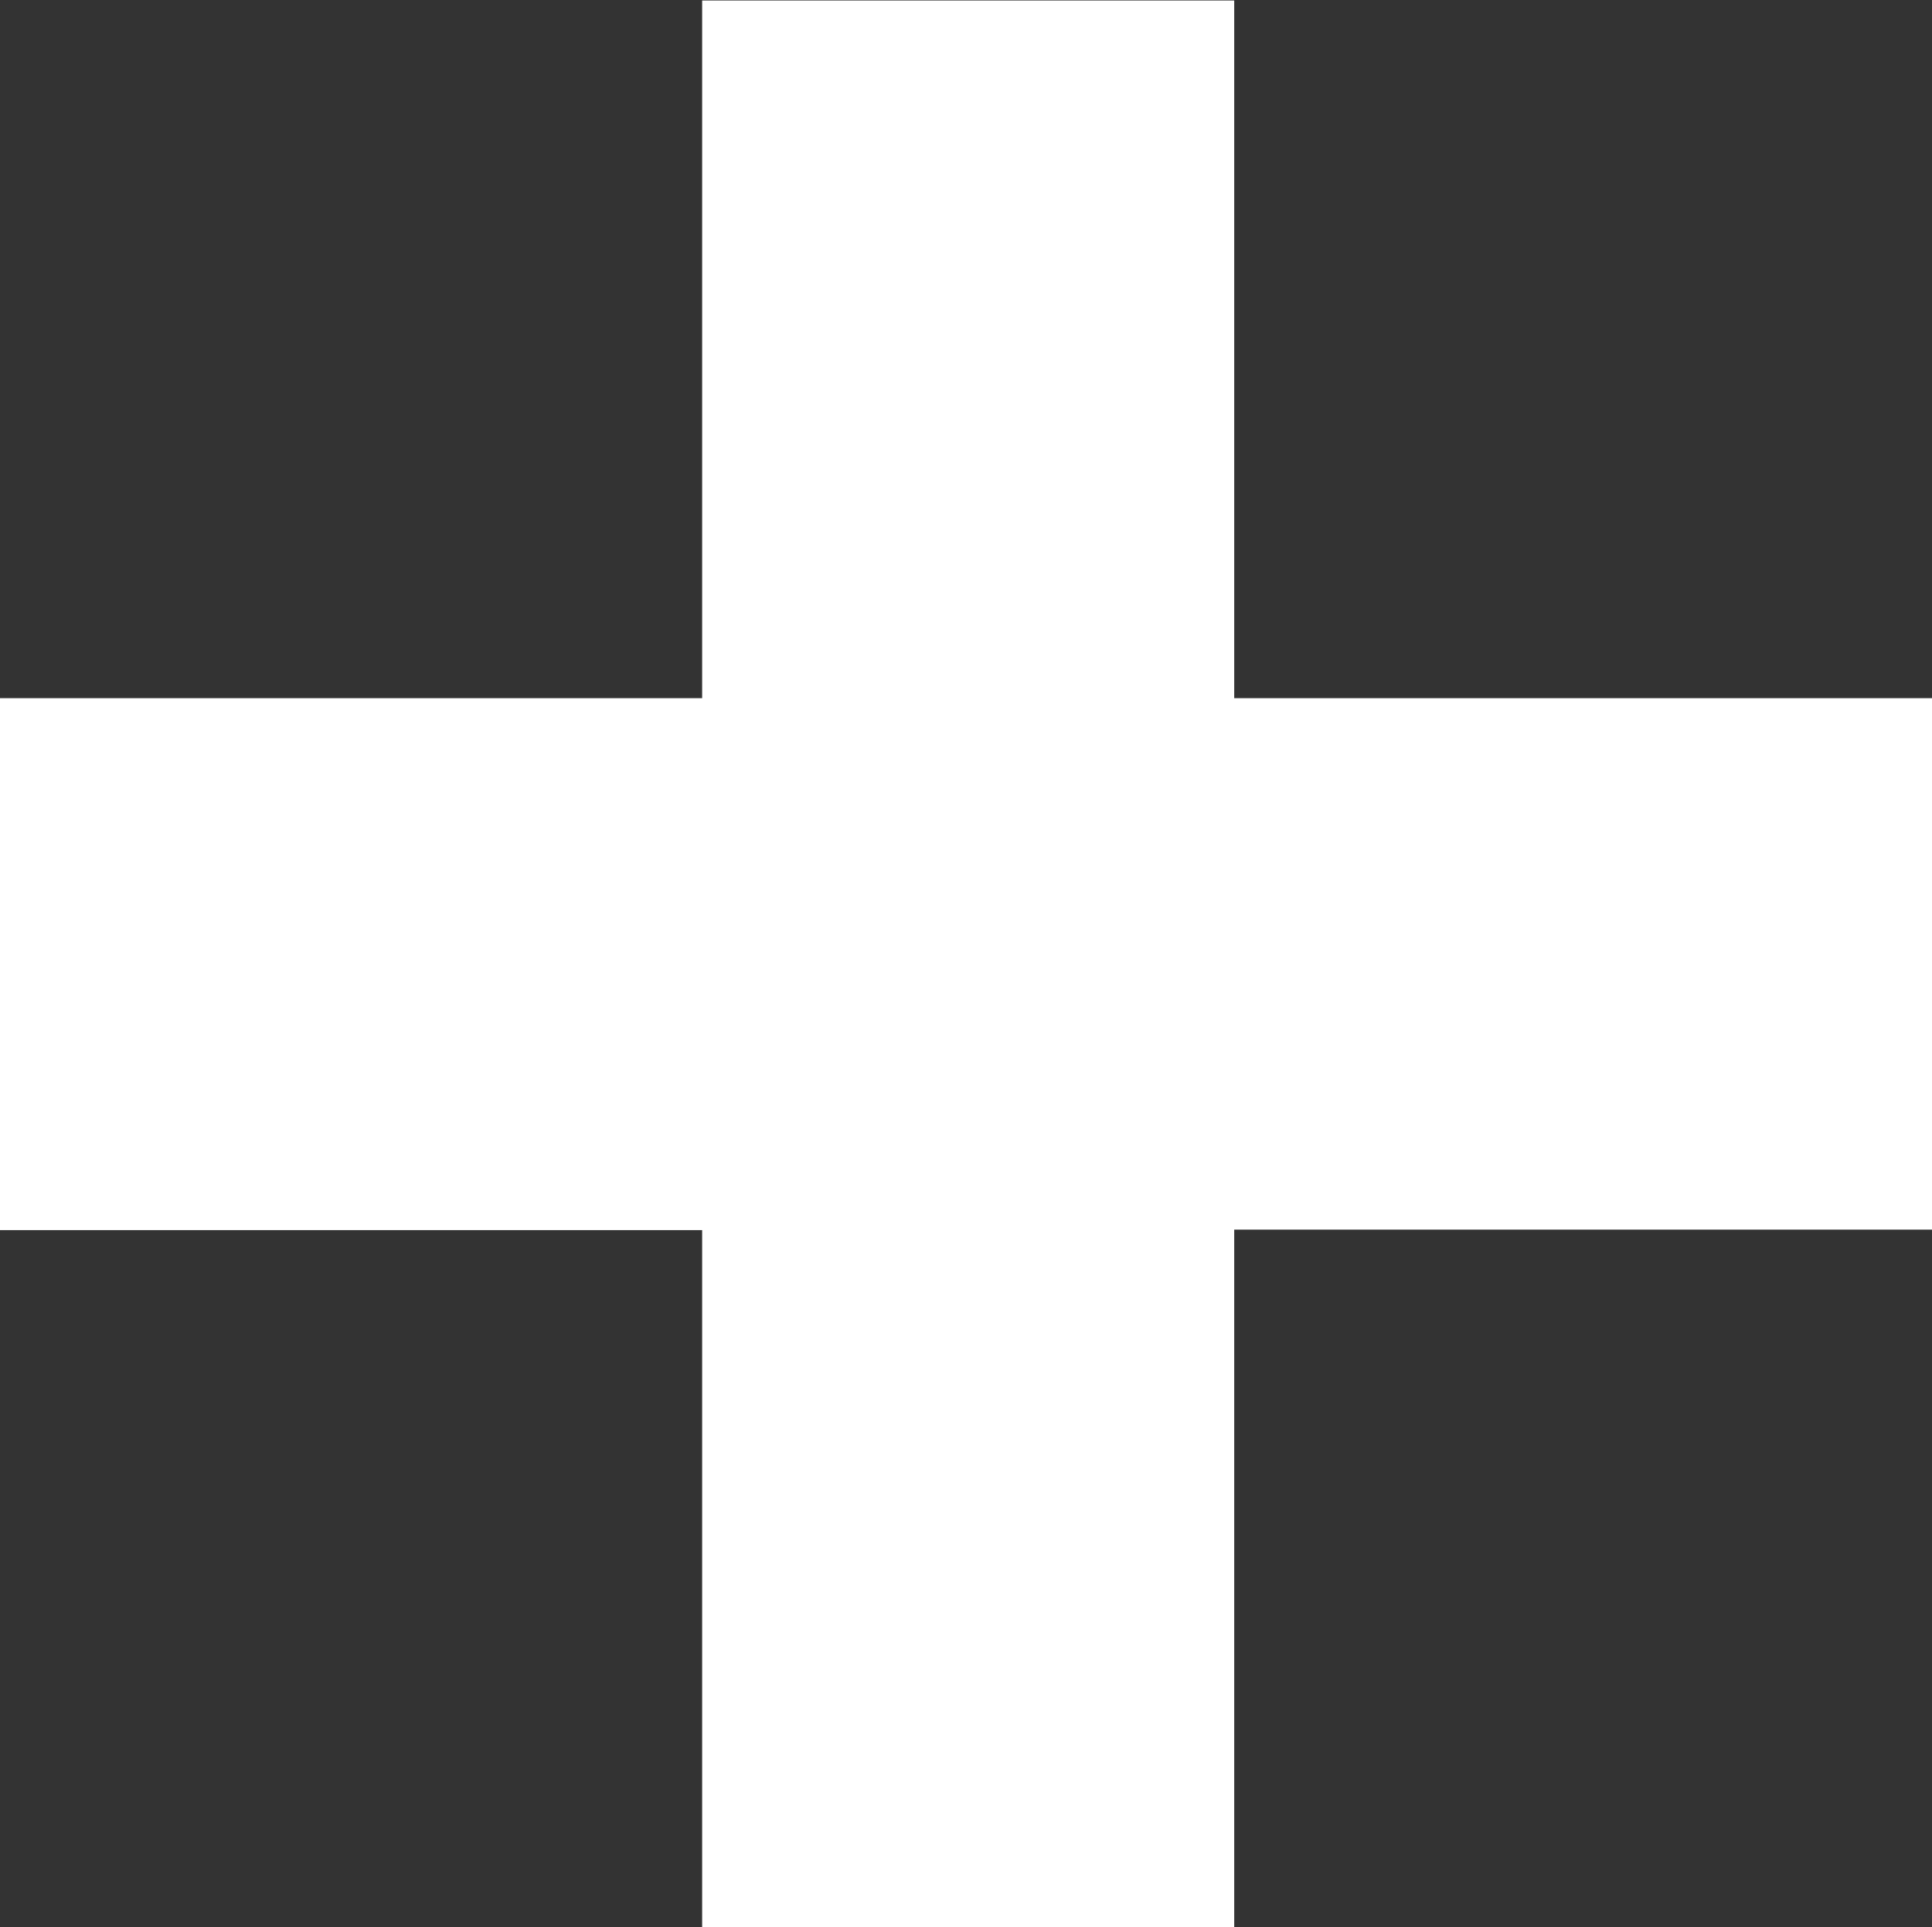 <svg xmlns="http://www.w3.org/2000/svg" width="15.062" height="15.028" viewBox="0 0 15.062 15.028">
  <rect x="0" y="0" width="15.062" height="15.028" fill="#333333" stroke="none"/>
  <path id="Pfad_3864" data-name="Pfad 3864" d="M16.762-7.344h-5.44V-1.9H7.174v-5.44H1.7v-4.148H7.174v-5.44h4.148v5.44h5.44Z" transform="translate(-1.7 16.932)" fill="#fff"/>
</svg>
